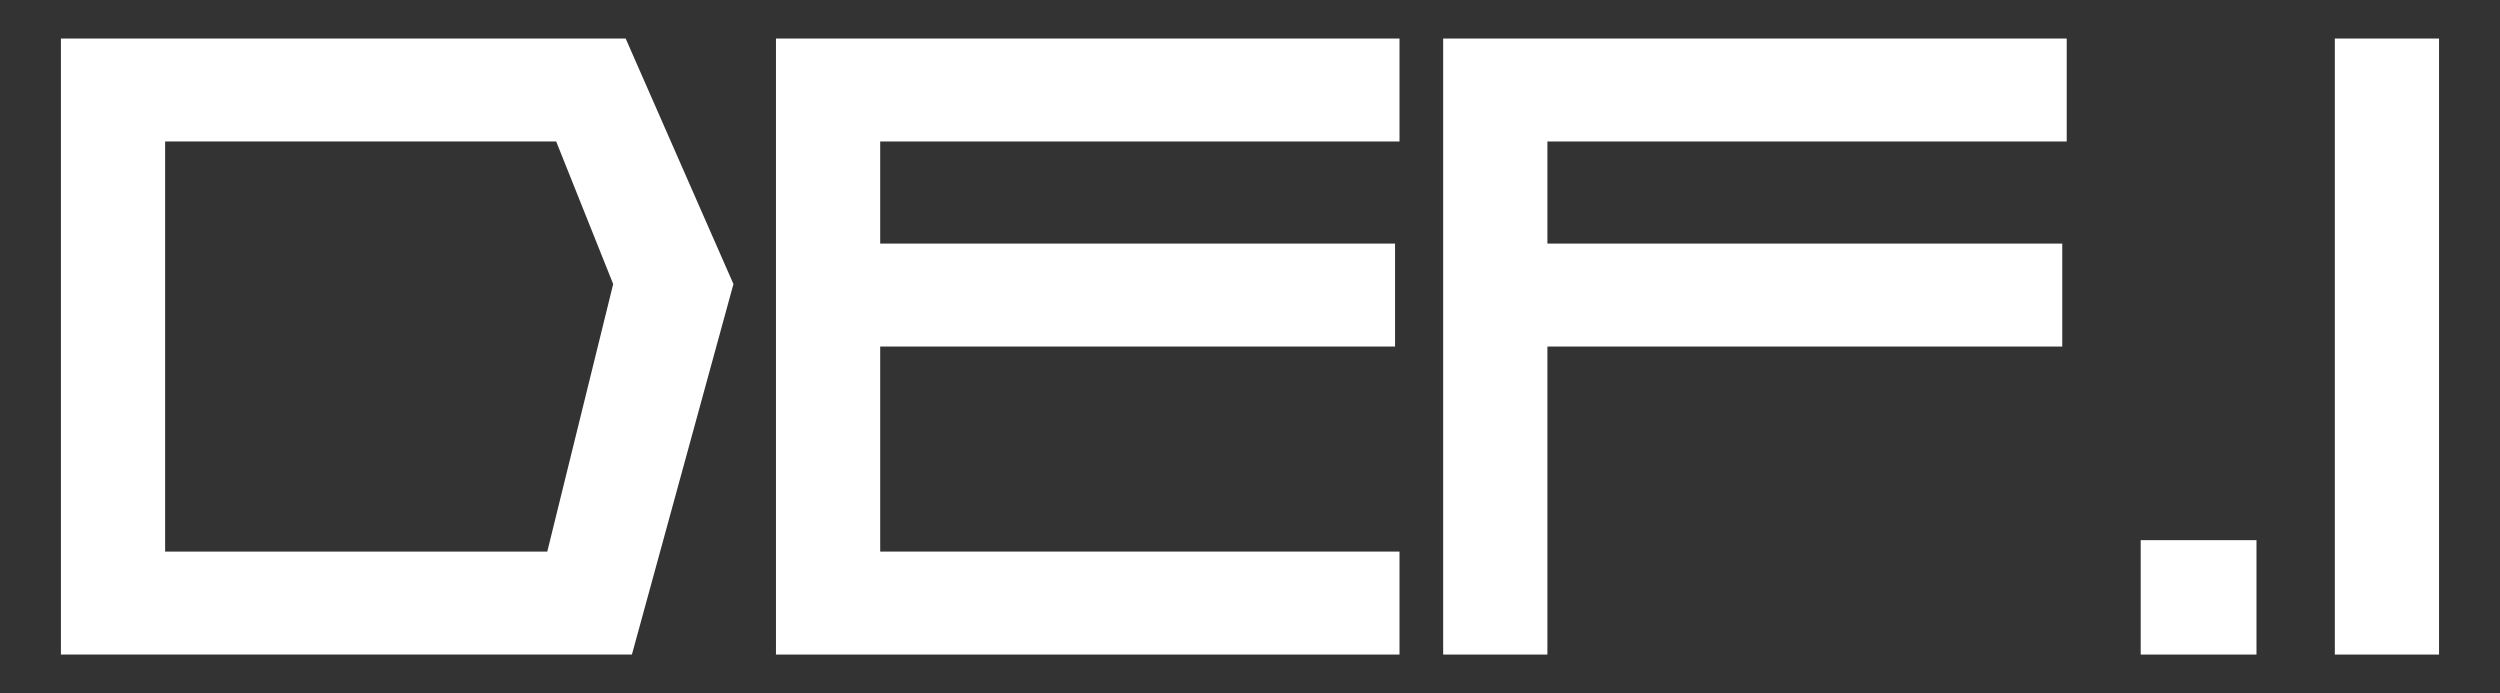 <svg width="101" height="28" viewBox="0 0 101 28" fill="none" xmlns="http://www.w3.org/2000/svg">
<rect x="0" y="0" width="101" height="28" fill="#333333" stroke="none"/>
<path d="M6.671 5.716V22.284H22.11L24.773 11.476L22.47 5.716H6.671ZM2.461 1.557H25.277L29.631 11.476L25.529 26.444H2.461V1.557Z" fill="white"/>
<path d="M31.349 26.444V1.557H56.54V5.716H35.56V9.841H56.36V14H35.56V22.284H56.54V26.444H31.349Z" fill="white"/>
<path d="M58.304 26.444V1.557H83.495V5.716H62.515V9.841H83.315V14H62.515V26.444H58.304Z" fill="white"/>
<path d="M86.484 26.444V21.822H91.162V26.444H86.484Z" fill="white"/>
<path d="M98.537 1.557V26.444H94.327V1.557H98.537Z" fill="white"/>
</svg>
